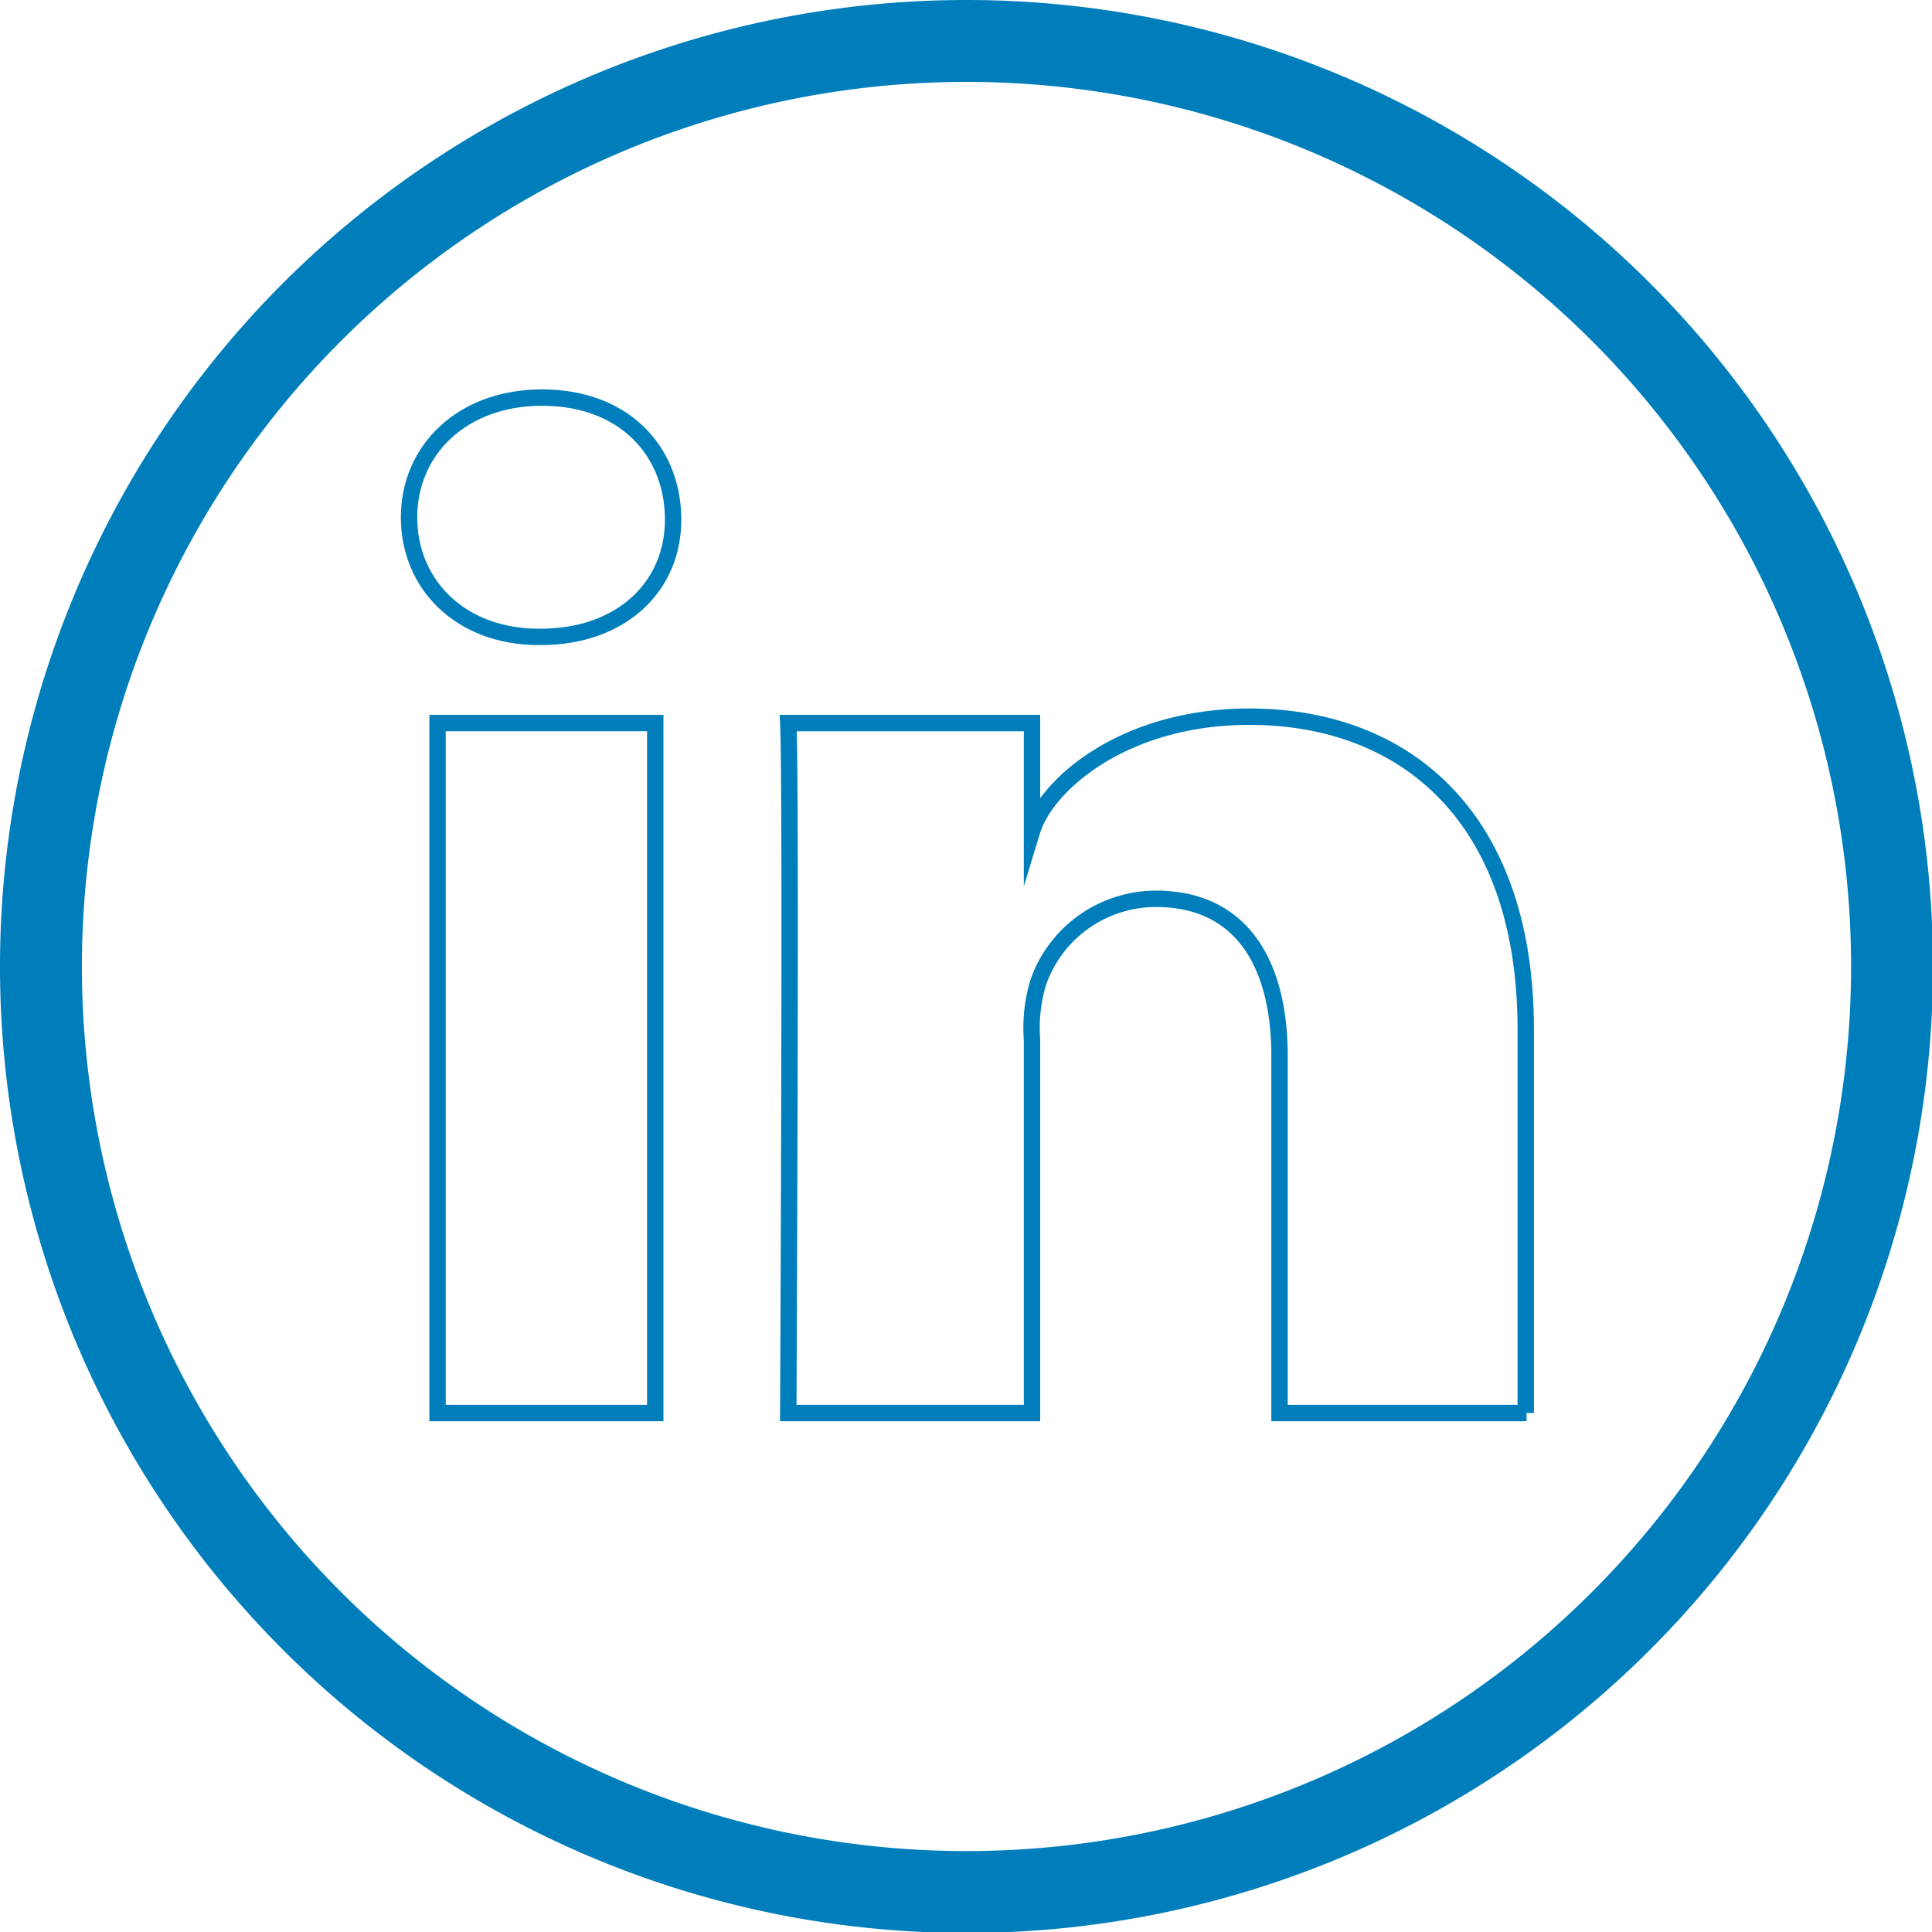 <svg xmlns="http://www.w3.org/2000/svg" viewBox="0 0 117.94 117.94"><defs><style>.cls-1{fill:#007ebb;}.cls-2{fill:none;stroke:#007ebb;stroke-miterlimit:10;}</style></defs><title>Asset 1</title><g id="Layer_2" data-name="Layer 2"><g id="Layer_1-2" data-name="Layer 1"><path class="cls-1" d="M59,5A54,54,0,1,1,5,59,54,54,0,0,1,59,5m0-5a59,59,0,1,0,59,59A59,59,0,0,0,59,0Z"/><g id="LinkedIn"><rect class="cls-2" x="26.71" y="44.14" width="13.29" height="42.12"/><path class="cls-2" d="M33,38.88h-.1c-4.81,0-7.93-3.22-7.93-7.3s3.21-7.31,8.12-7.31,7.92,3.14,8,7.3S38,38.88,33,38.88Z"/><path class="cls-2" d="M93.19,86.26H78.11V64.47c0-5.7-2.36-9.6-7.54-9.6A7.61,7.61,0,0,0,63.37,60,9.6,9.6,0,0,0,63,63.47V86.26H48.12s.19-38.61,0-42.12H63v6.61c.88-2.89,5.65-7,13.27-7,9.45,0,16.87,6.06,16.87,19.1V86.26Z"/></g></g></g></svg>